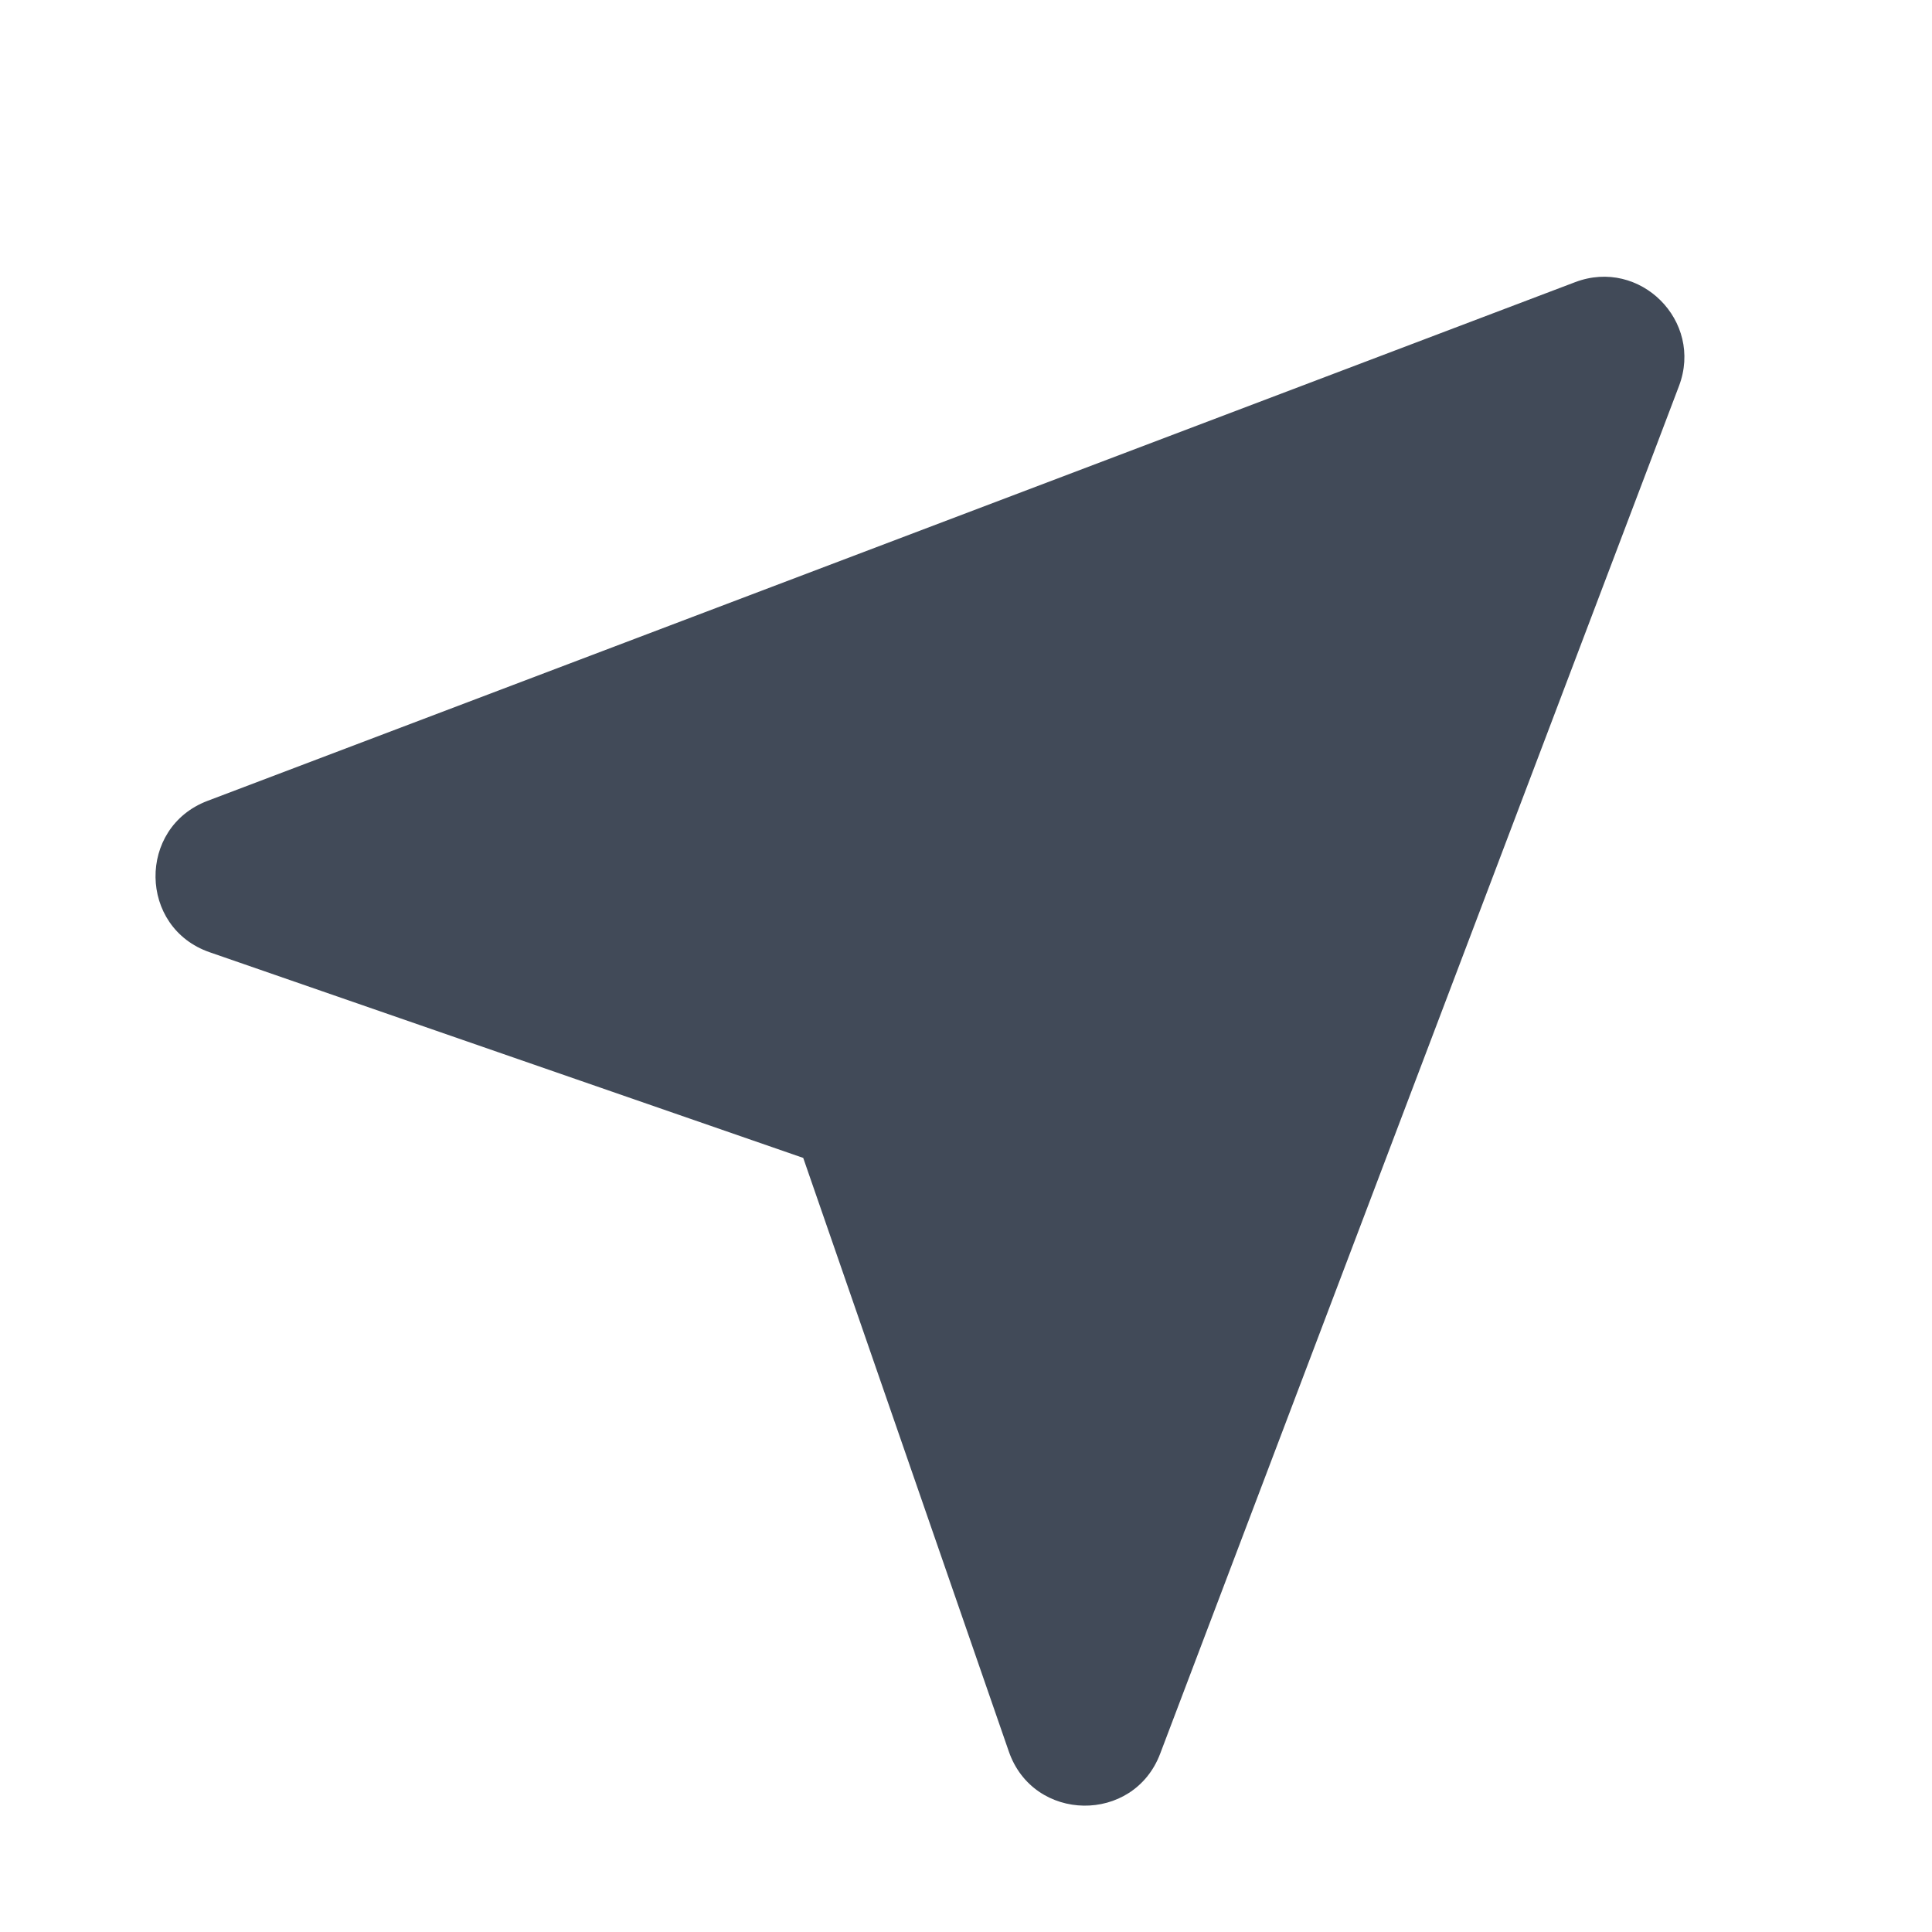 <svg width="24" height="24" viewBox="0 0 24 24" fill="none" xmlns="http://www.w3.org/2000/svg">
<path d="M19.567 3.505C20.373 3.199 21.163 3.988 20.857 4.795L14.412 21.785C14.081 22.659 12.838 22.641 12.532 21.758L9.978 14.384L2.604 11.829C1.721 11.523 1.704 10.281 2.577 9.949L19.567 3.505Z" fill="#414A58"/>
</svg>
